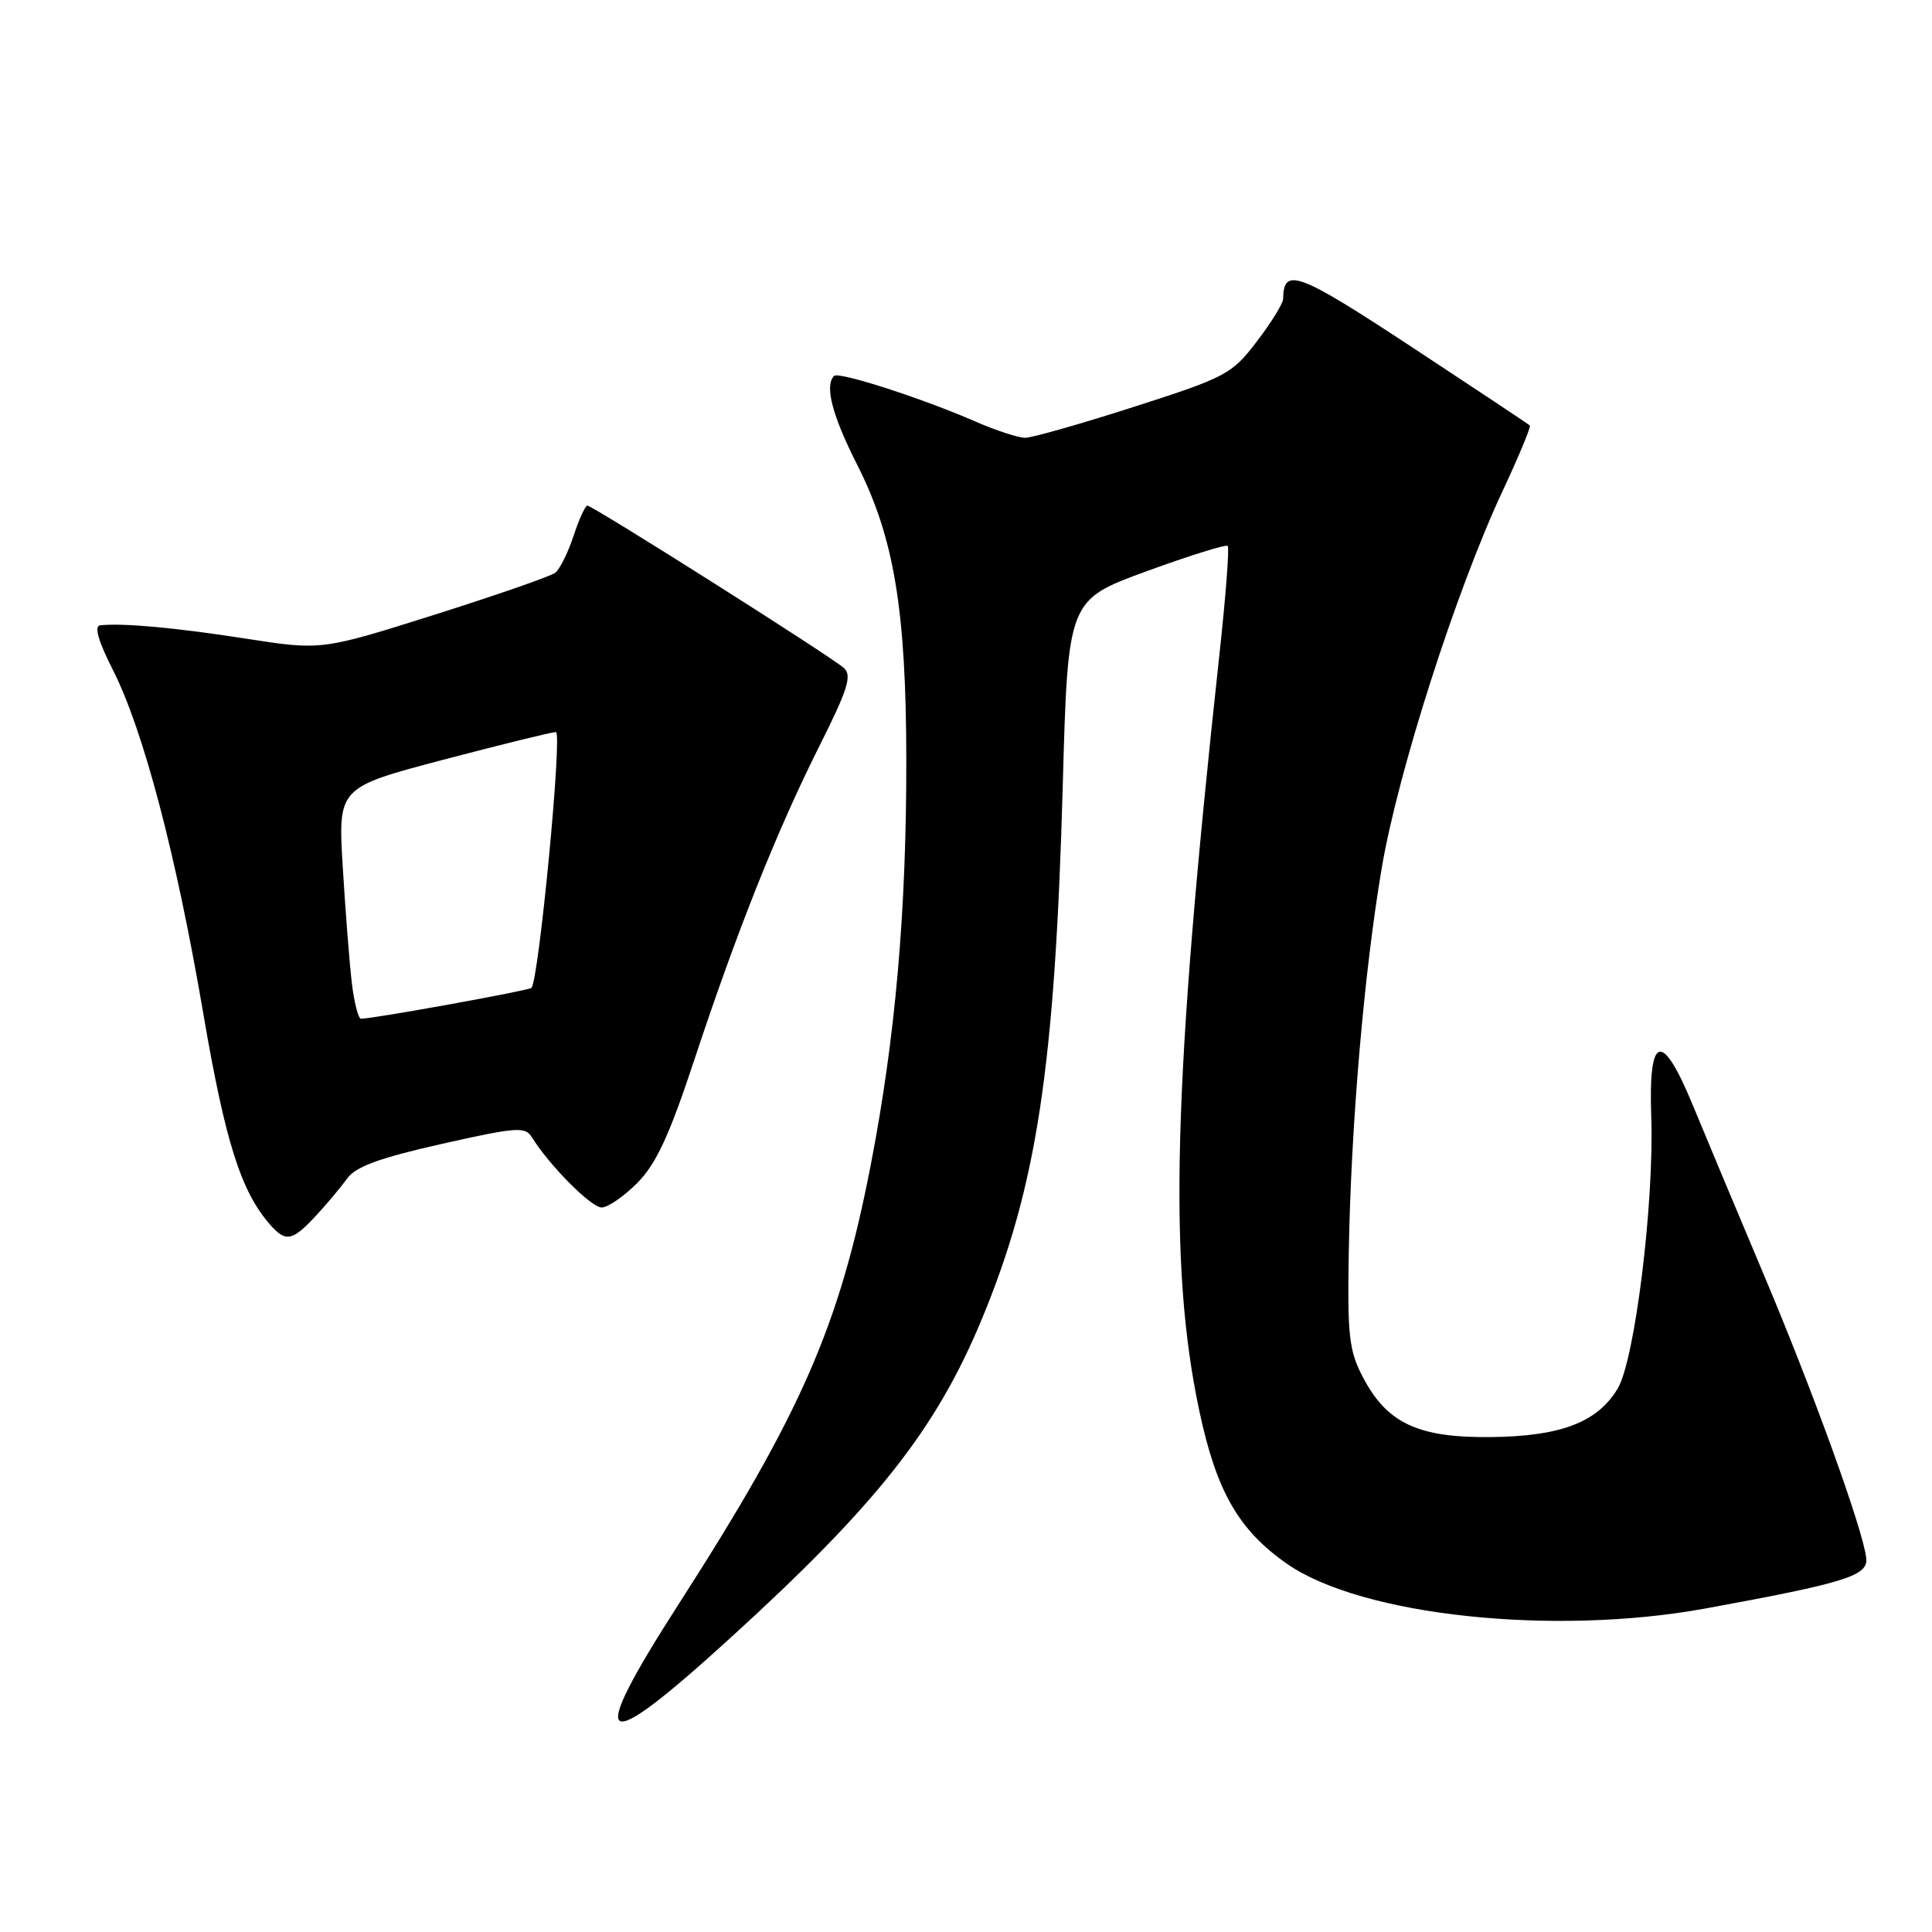 <?xml version="1.0" encoding="UTF-8" standalone="no"?>
<!DOCTYPE svg PUBLIC "-//W3C//DTD SVG 1.1//EN" "http://www.w3.org/Graphics/SVG/1.1/DTD/svg11.dtd" >
<svg xmlns="http://www.w3.org/2000/svg" xmlns:xlink="http://www.w3.org/1999/xlink" version="1.1" viewBox="0 0 256 256">
 <g >
 <path fill="currentColor"
d=" M 96.62 217.18 C 116.18 199.37 124.05 189.40 130.13 174.71 C 137.39 157.19 139.78 141.39 140.82 104.15 C 141.50 79.51 141.50 79.51 151.88 75.71 C 157.58 73.63 162.44 72.11 162.68 72.34 C 162.91 72.58 162.42 79.01 161.59 86.63 C 155.41 143.37 154.77 167.49 158.92 186.97 C 161.18 197.61 164.13 202.75 170.53 207.21 C 180.40 214.10 205.85 216.81 226.00 213.13 C 244.52 209.74 247.53 208.80 247.29 206.49 C 246.91 202.82 240.32 184.56 233.74 168.97 C 230.15 160.46 225.92 150.35 224.33 146.50 C 220.21 136.50 218.41 136.99 218.80 148.00 C 219.19 159.41 216.64 180.10 214.37 183.96 C 211.70 188.46 206.82 190.33 197.50 190.42 C 187.90 190.52 183.79 188.59 180.60 182.50 C 178.75 178.98 178.53 177.01 178.72 166.00 C 179.01 149.08 180.74 128.89 183.09 115.00 C 185.25 102.27 192.96 78.20 199.09 65.09 C 201.25 60.47 202.88 56.55 202.71 56.38 C 202.54 56.21 195.50 51.53 187.05 45.97 C 171.99 36.06 170.07 35.34 170.02 39.61 C 170.01 40.21 168.44 42.76 166.53 45.25 C 163.23 49.58 162.48 49.98 150.28 53.90 C 143.25 56.16 136.75 58.01 135.83 58.01 C 134.92 58.00 131.99 57.05 129.33 55.89 C 122.30 52.81 111.13 49.20 110.52 49.81 C 109.24 51.10 110.26 55.03 113.58 61.58 C 118.47 71.22 120.07 80.86 120.09 100.72 C 120.11 120.76 118.64 137.58 115.37 154.40 C 111.25 175.66 106.16 187.29 89.98 212.47 C 77.55 231.81 79.24 233.01 96.62 217.18 Z  M 41.83 161.13 C 43.30 159.55 45.17 157.31 46.00 156.16 C 47.12 154.59 50.29 153.43 58.50 151.58 C 68.52 149.33 69.59 149.25 70.50 150.72 C 72.77 154.40 78.33 160.00 79.72 160.00 C 80.53 160.00 82.66 158.54 84.44 156.75 C 86.93 154.25 88.67 150.51 91.98 140.50 C 97.63 123.41 102.96 110.04 108.58 98.84 C 112.33 91.37 112.92 89.51 111.83 88.52 C 110.20 87.03 78.55 67.00 77.83 67.00 C 77.55 67.00 76.72 68.81 76.00 71.01 C 75.27 73.22 74.18 75.41 73.59 75.88 C 72.99 76.36 65.77 78.86 57.56 81.46 C 42.61 86.18 42.61 86.18 32.56 84.62 C 23.20 83.16 16.22 82.53 13.27 82.86 C 12.45 82.95 13.02 84.95 14.95 88.75 C 18.99 96.71 23.35 113.27 26.93 134.26 C 29.83 151.24 31.93 157.88 35.77 162.25 C 37.86 164.63 38.72 164.47 41.83 161.13 Z  M 46.62 130.25 C 46.31 127.64 45.77 120.74 45.42 114.92 C 44.78 104.35 44.78 104.35 58.74 100.67 C 66.41 98.65 73.13 97.00 73.66 97.00 C 74.55 97.00 71.40 129.86 70.42 130.90 C 70.09 131.25 49.56 134.97 47.84 134.99 C 47.48 135.00 46.93 132.86 46.62 130.25 Z "/>
</g>
</svg>